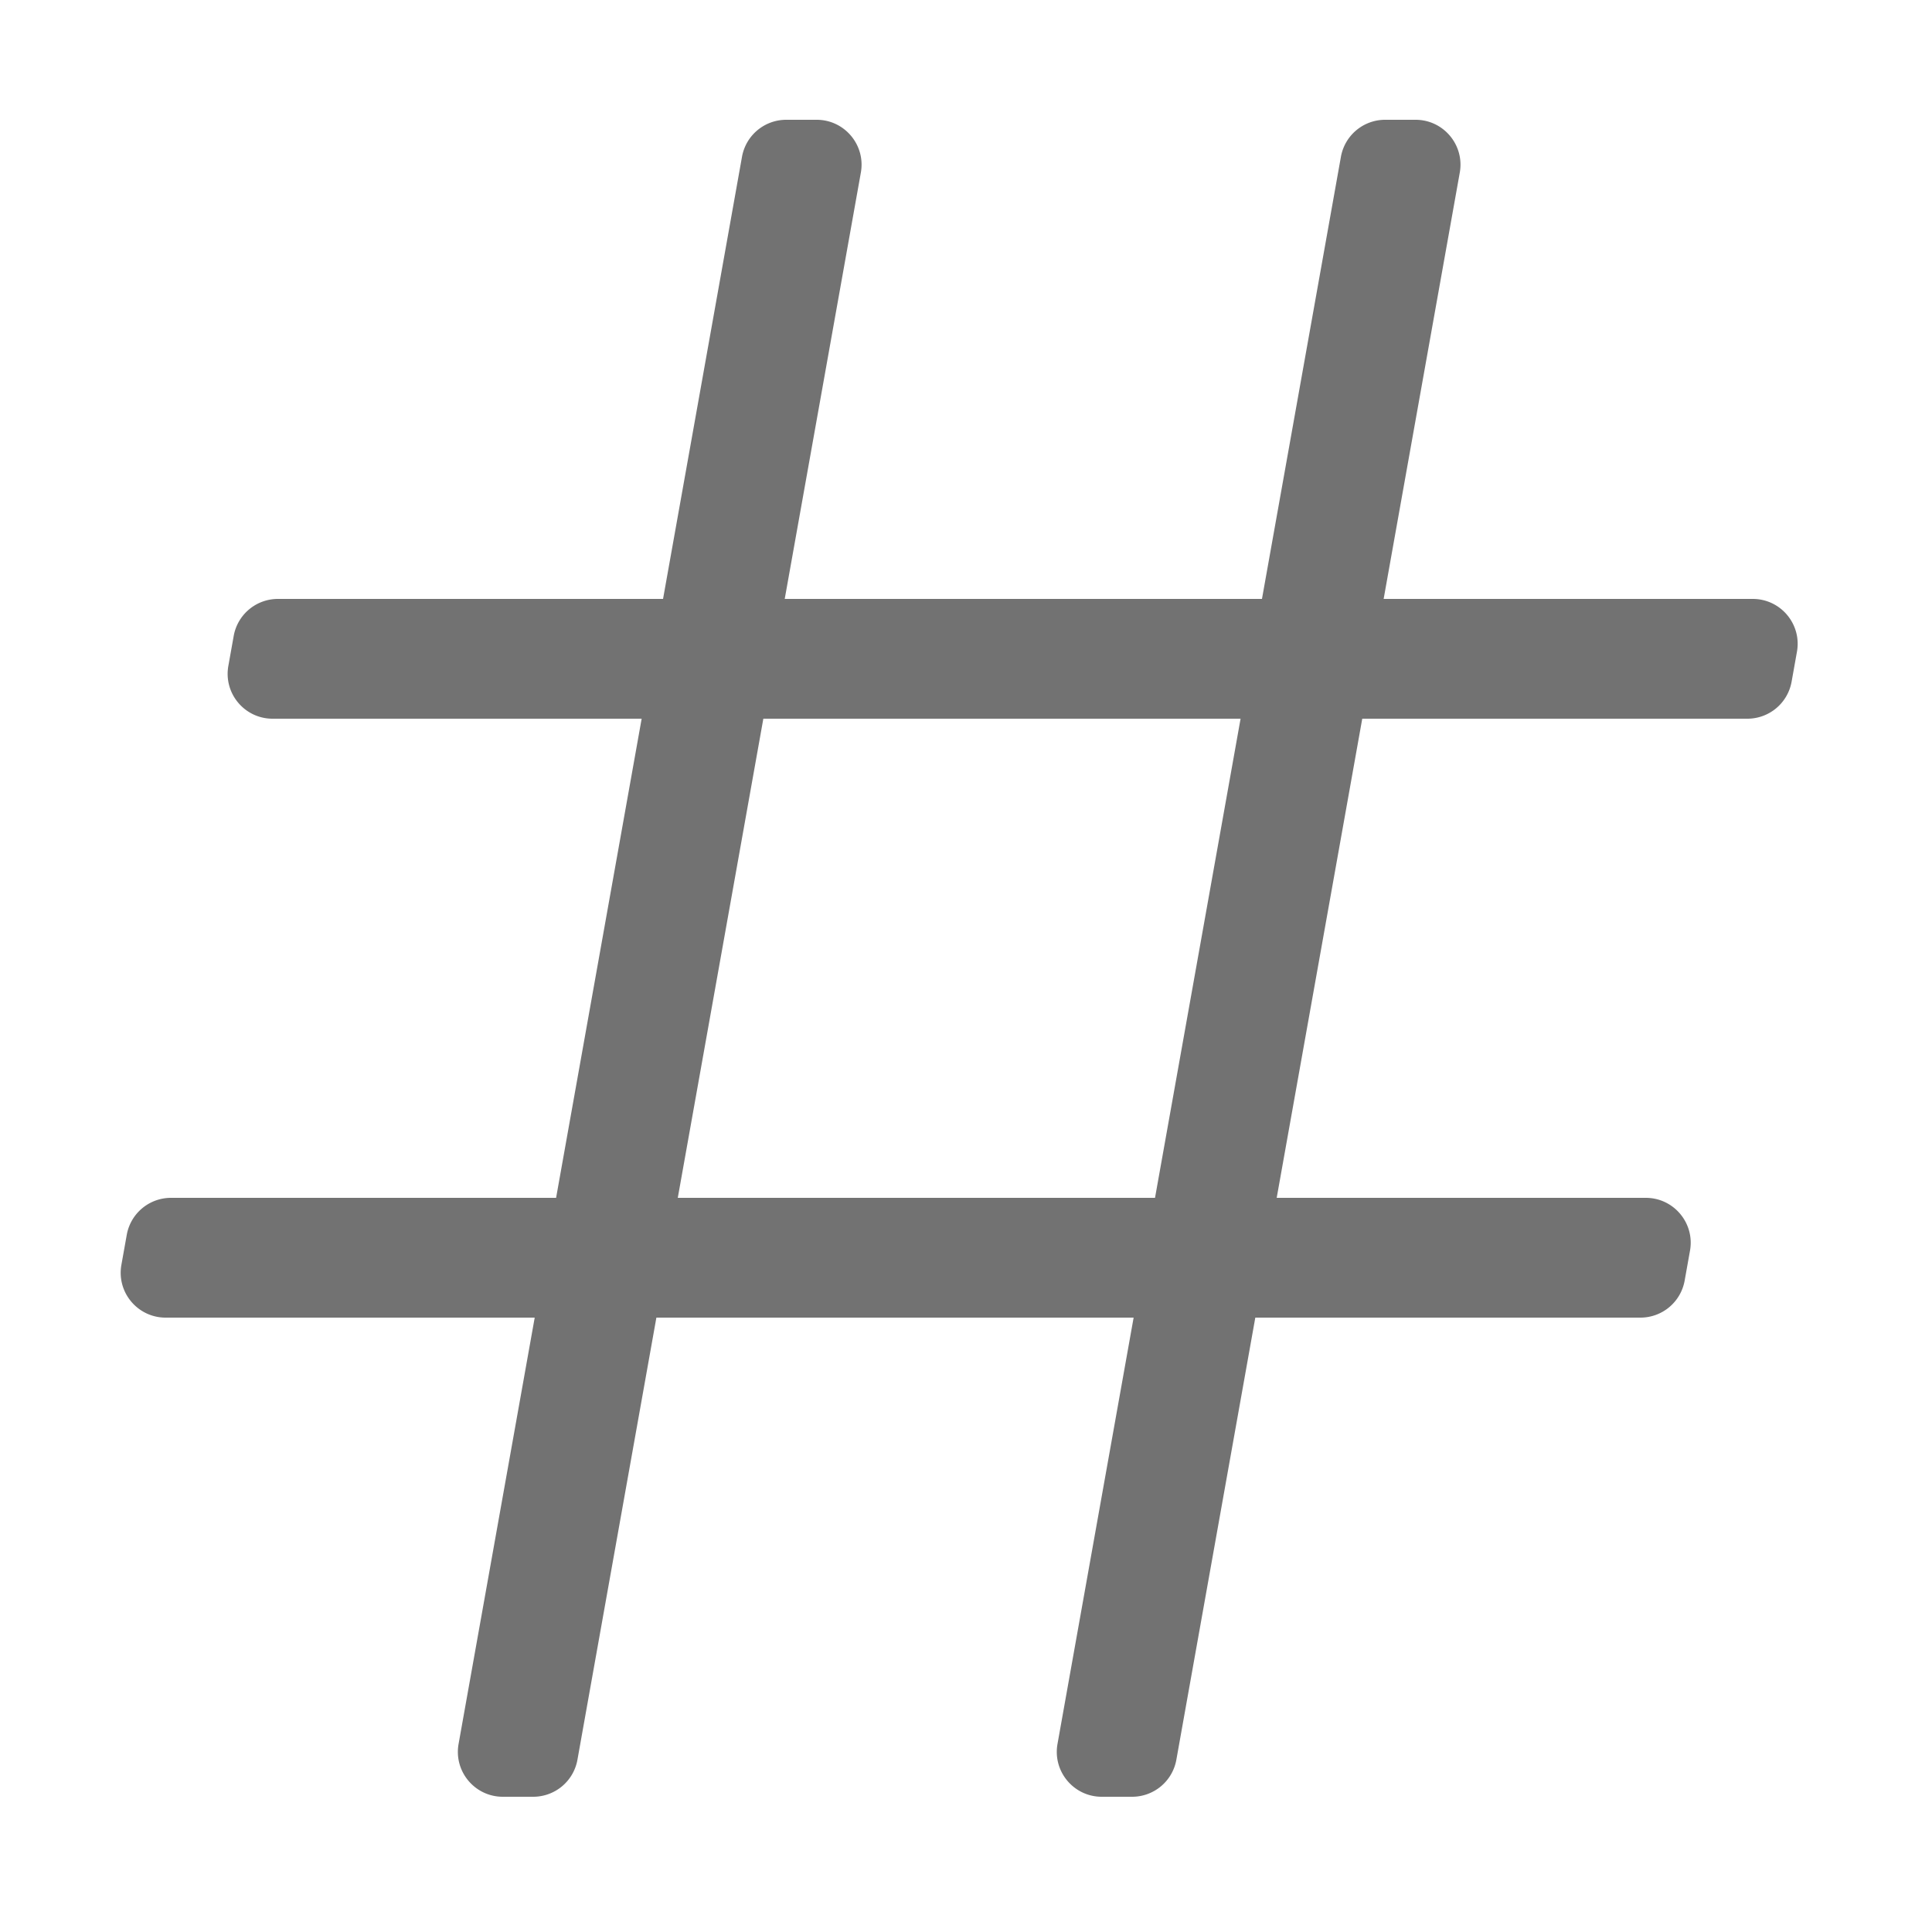 ﻿<?xml version='1.0' encoding='UTF-8'?>
<svg viewBox="-1.999 0 32 32" xmlns="http://www.w3.org/2000/svg">
  <g transform="matrix(0.062, 0, 0, 0.062, 0, 0)">
    <path d="M446.381, 182.109L447.81, 174.109C449.123, 166.754 443.468, 160 435.997, 160L337.396, 160L357.734, 46.109C359.047, 38.754 353.392, 32 345.92, 32L337.793, 32A12 12 0 0 0 325.98, 41.891L304.89, 160L177.396, 160L197.734, 46.109C199.047, 38.754 193.392, 32 185.92, 32L177.793, 32A12 12 0 0 0 165.98, 41.891L144.89, 160L42.003, 160A12 12 0 0 0 30.19, 169.891L28.761, 177.891C27.448, 185.246 33.103, 192 40.575, 192L139.175, 192L116.318, 320L13.432, 320A12 12 0 0 0 1.619, 329.891L0.19, 337.891C-1.123, 345.246 4.532, 352 12.003, 352L110.604, 352L90.266, 465.891C88.953, 473.246 94.608, 480 102.08, 480L110.207, 480A12 12 0 0 0 122.02, 470.109L143.11, 352L270.604, 352L250.266, 465.891C248.953, 473.246 254.608, 480 262.08, 480L270.207, 480A12 12 0 0 0 282.02, 470.109L303.11, 352L405.996, 352A12 12 0 0 0 417.809, 342.109L419.238, 334.109C420.551, 326.754 414.896, 320 407.425, 320L308.824, 320L331.681, 192L434.567, 192A12 12 0 0 0 446.381, 182.109zM276.318, 320L148.825, 320L171.682, 192L299.176, 192L276.318, 320z" fill="#727272" fill-opacity="1" class="Black" />
  </g>
</svg>